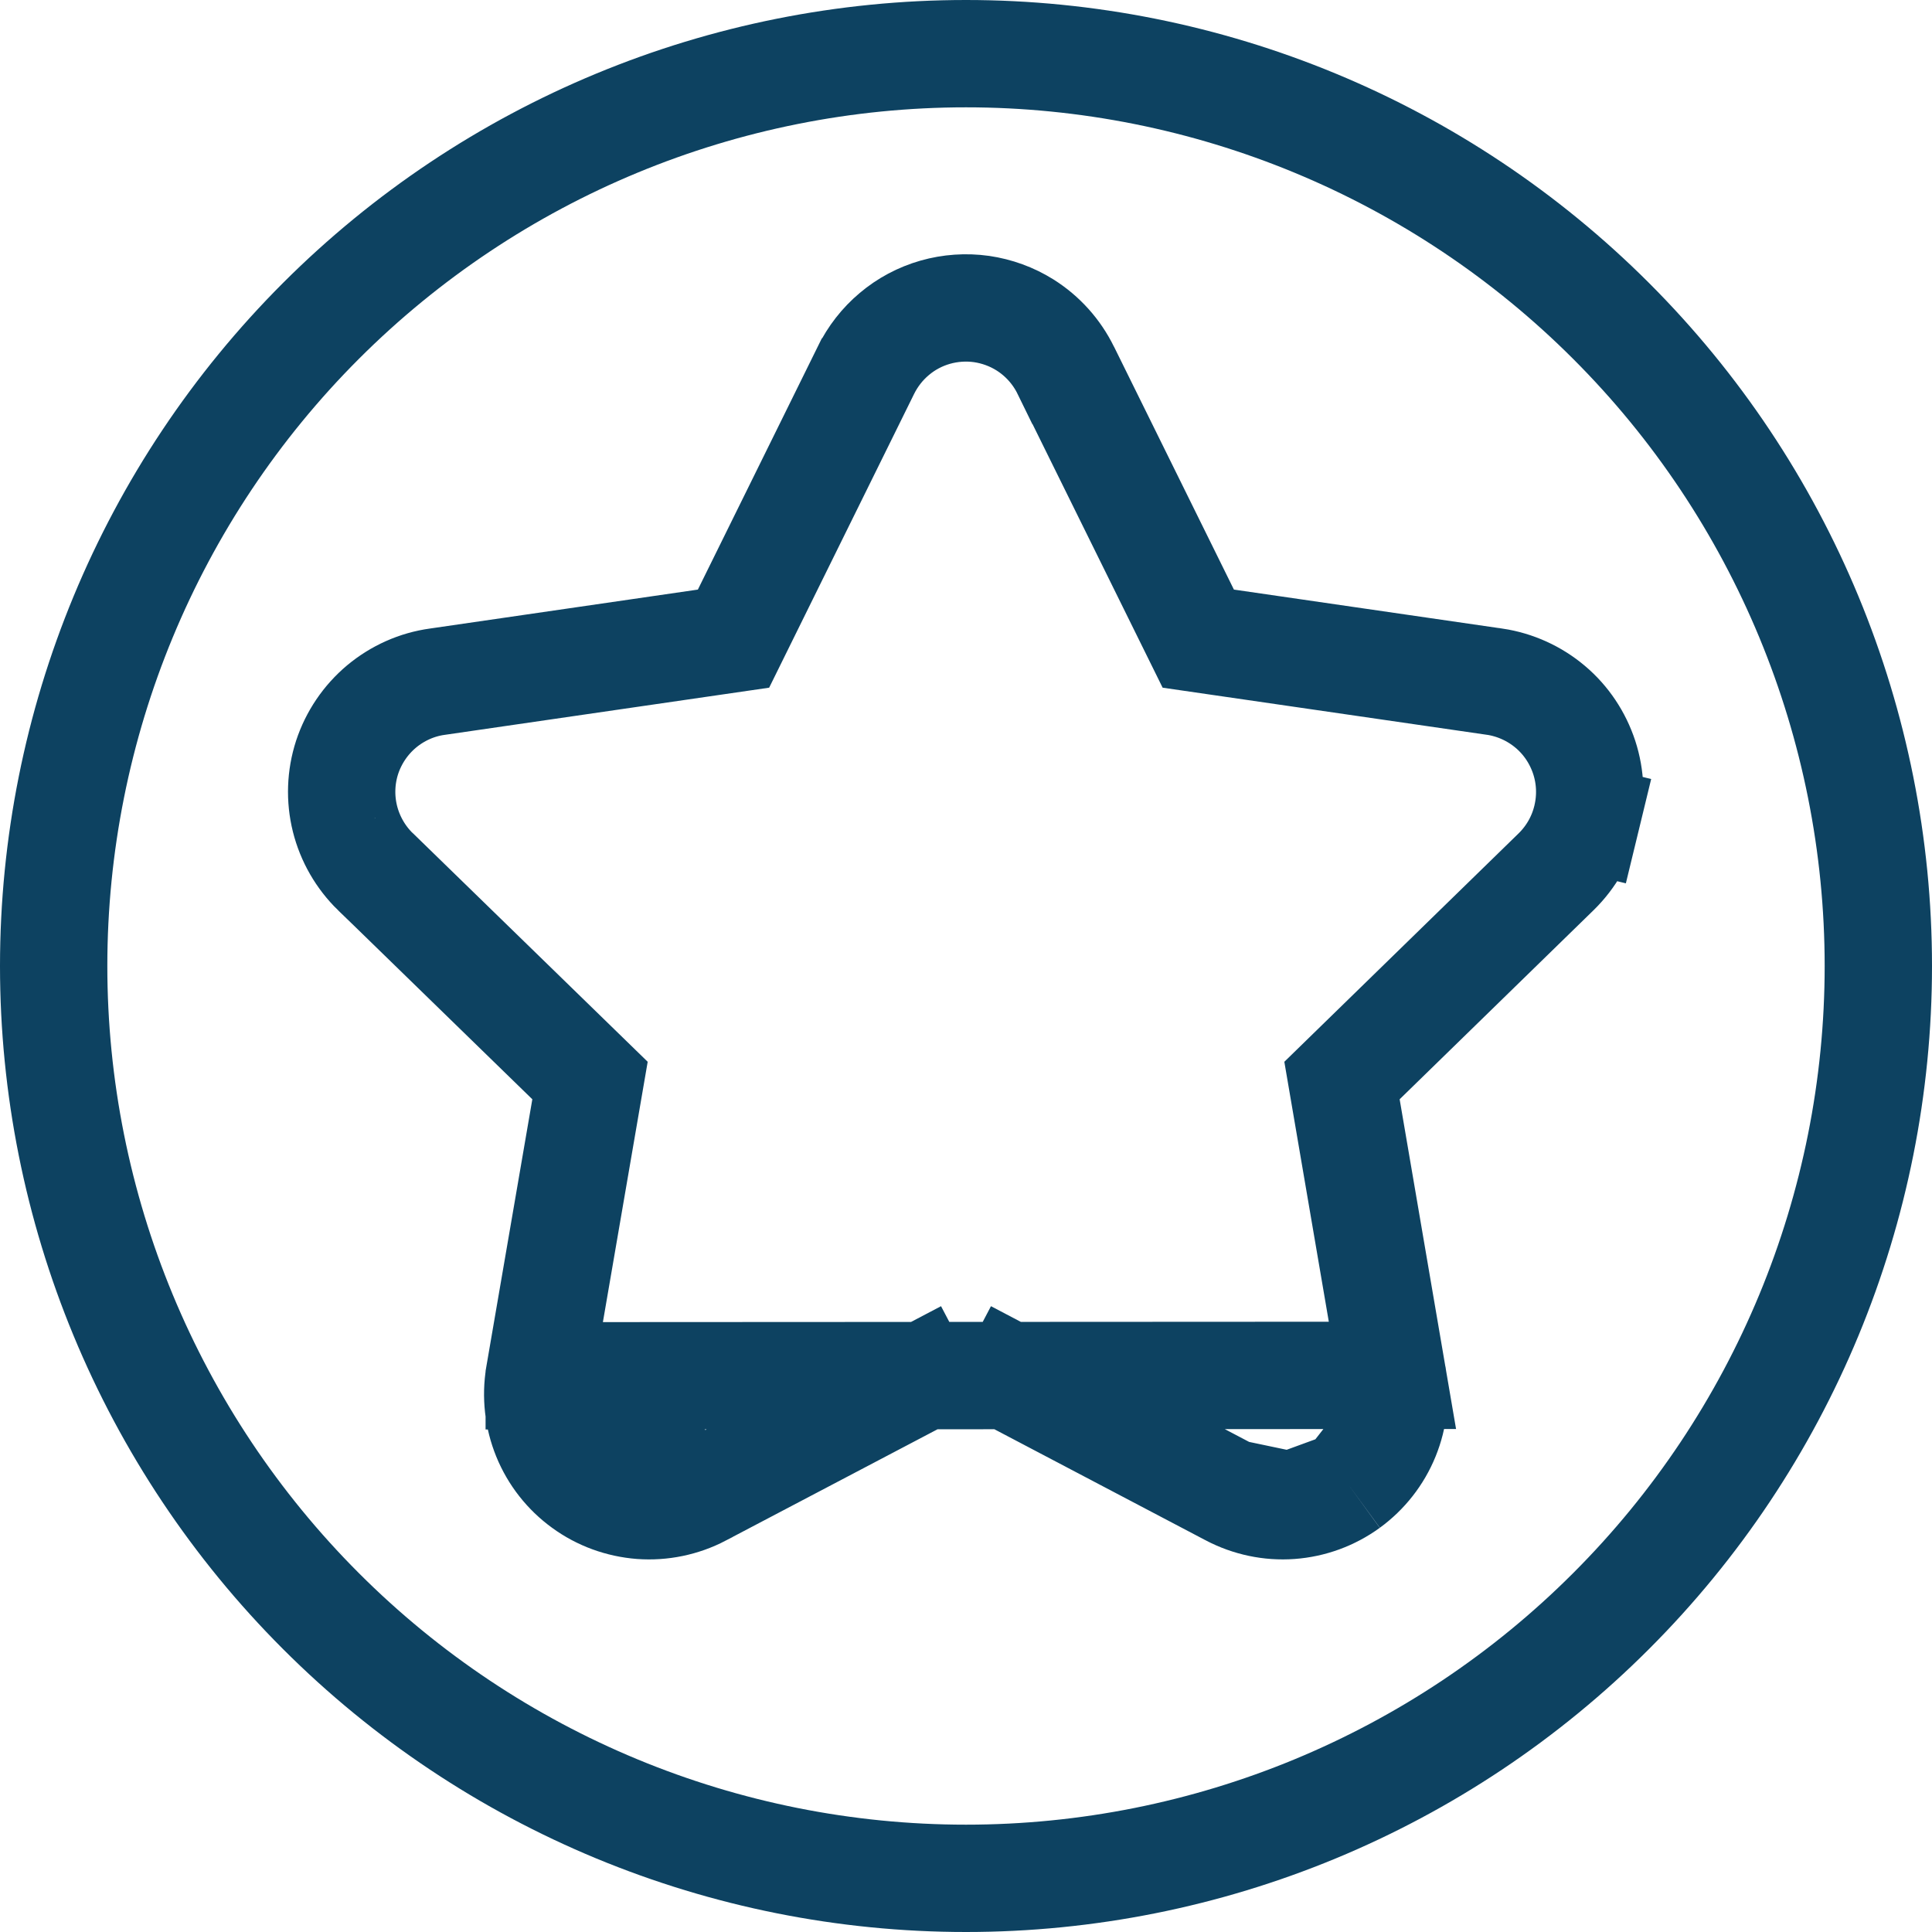 <svg width="18" height="18" viewBox="0 0 18 18" fill="none" xmlns="http://www.w3.org/2000/svg">
<path d="M5.024 12.818L5.024 12.816L5.497 10.067L3.501 8.124C3.5 8.123 3.5 8.123 3.499 8.123C3.36 7.988 3.261 7.816 3.214 7.628C3.167 7.439 3.174 7.241 3.234 7.056C3.295 6.871 3.406 6.707 3.555 6.582C3.704 6.458 3.884 6.377 4.076 6.351L6.834 5.95L8.066 3.453C8.067 3.452 8.067 3.451 8.067 3.451C8.131 3.321 8.221 3.205 8.332 3.112C8.443 3.018 8.573 2.949 8.713 2.909C8.853 2.869 9 2.859 9.144 2.879C9.288 2.9 9.426 2.95 9.549 3.027C9.713 3.13 9.845 3.277 9.93 3.451C9.931 3.451 9.931 3.452 9.931 3.452L11.164 5.95L13.924 6.351L13.926 6.351C14.117 6.38 14.296 6.461 14.444 6.586C14.591 6.71 14.7 6.874 14.76 7.057C14.82 7.241 14.827 7.437 14.781 7.625L14.296 7.506L14.781 7.625C14.736 7.812 14.639 7.983 14.501 8.119L14.499 8.121L12.503 10.067L12.973 12.814L5.024 12.818ZM5.024 12.818C4.992 13.008 5.014 13.204 5.087 13.383C5.16 13.562 5.282 13.717 5.438 13.83C5.594 13.944 5.779 14.011 5.972 14.026C6.165 14.04 6.358 14 6.529 13.911L6.53 13.91M5.024 12.818L6.53 13.91M6.53 13.91L9 12.612M6.53 13.91L9 12.612M9 12.612L11.467 13.909L9 12.612ZM12.025 14.026C11.832 14.04 11.639 13.999 11.467 13.909L12.025 14.026ZM12.025 14.026C12.218 14.012 12.404 13.944 12.561 13.83M12.025 14.026L12.561 13.83M12.561 13.83C12.717 13.716 12.839 13.561 12.912 13.381M12.561 13.83L12.912 13.381M12.912 13.381C12.985 13.202 13.006 13.006 12.974 12.815L12.912 13.381ZM9 17.5C6.746 17.5 4.584 16.605 2.99 15.01C1.396 13.416 0.5 11.254 0.5 9C0.5 6.746 1.396 4.584 2.99 2.99C4.584 1.396 6.746 0.5 9 0.5C11.254 0.5 13.416 1.396 15.01 2.99C16.605 4.584 17.5 6.746 17.5 9C17.5 11.254 16.605 13.416 15.01 15.01C13.416 16.605 11.254 17.5 9 17.5Z" stroke="#0D4261"/>
</svg>
